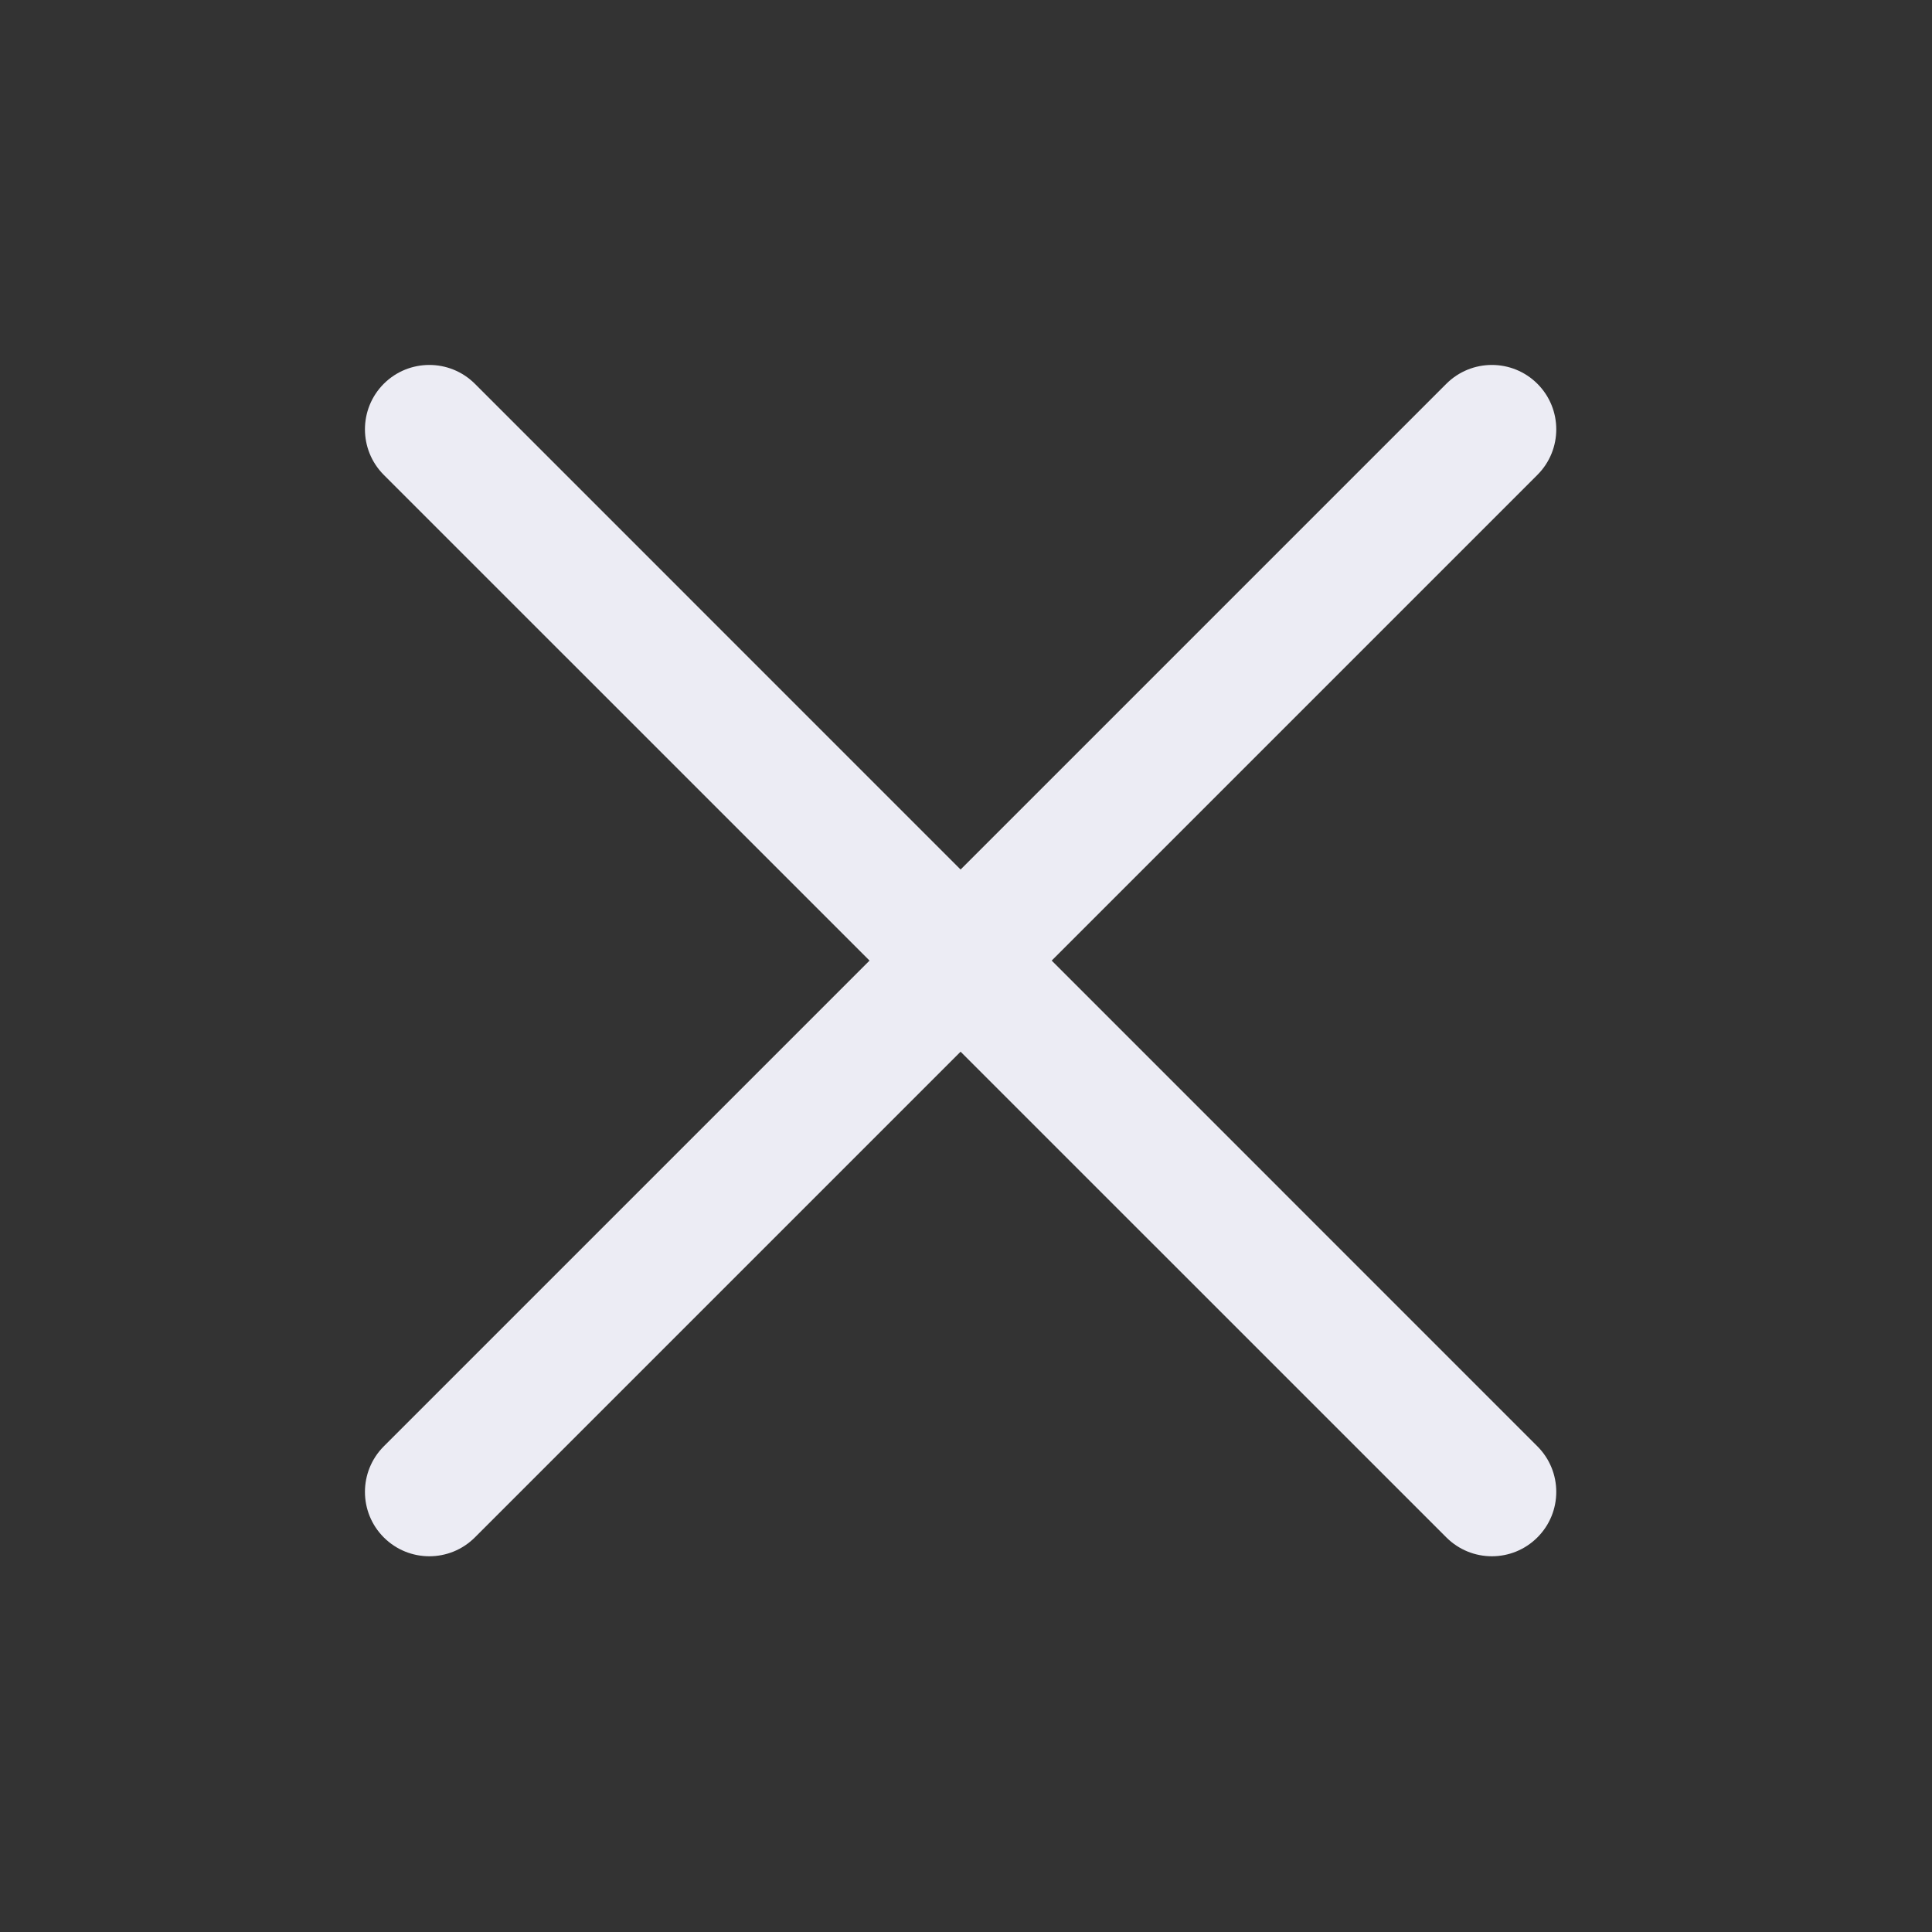 <svg width="45" height="45" viewBox="0 0 45 45" fill="none" xmlns="http://www.w3.org/2000/svg">
<rect x="0" y="0" width="45" height="45" fill="#333333" stroke="none"/>
<path fill-rule="evenodd" clip-rule="evenodd" d="M11.061 8.939C10.475 8.354 9.525 8.354 8.939 8.939C8.354 9.525 8.354 10.475 8.939 11.061L20.253 22.374L8.939 33.688C8.354 34.274 8.354 35.224 8.939 35.809C9.525 36.395 10.475 36.395 11.061 35.809L22.374 24.496L33.688 35.809C34.274 36.395 35.224 36.395 35.809 35.809C36.395 35.224 36.395 34.274 35.809 33.688L24.496 22.374L35.809 11.061C36.395 10.475 36.395 9.525 35.809 8.939C35.224 8.354 34.274 8.354 33.688 8.939L22.374 20.253L11.061 8.939Z" fill="#ECECF4"/>
</svg>
